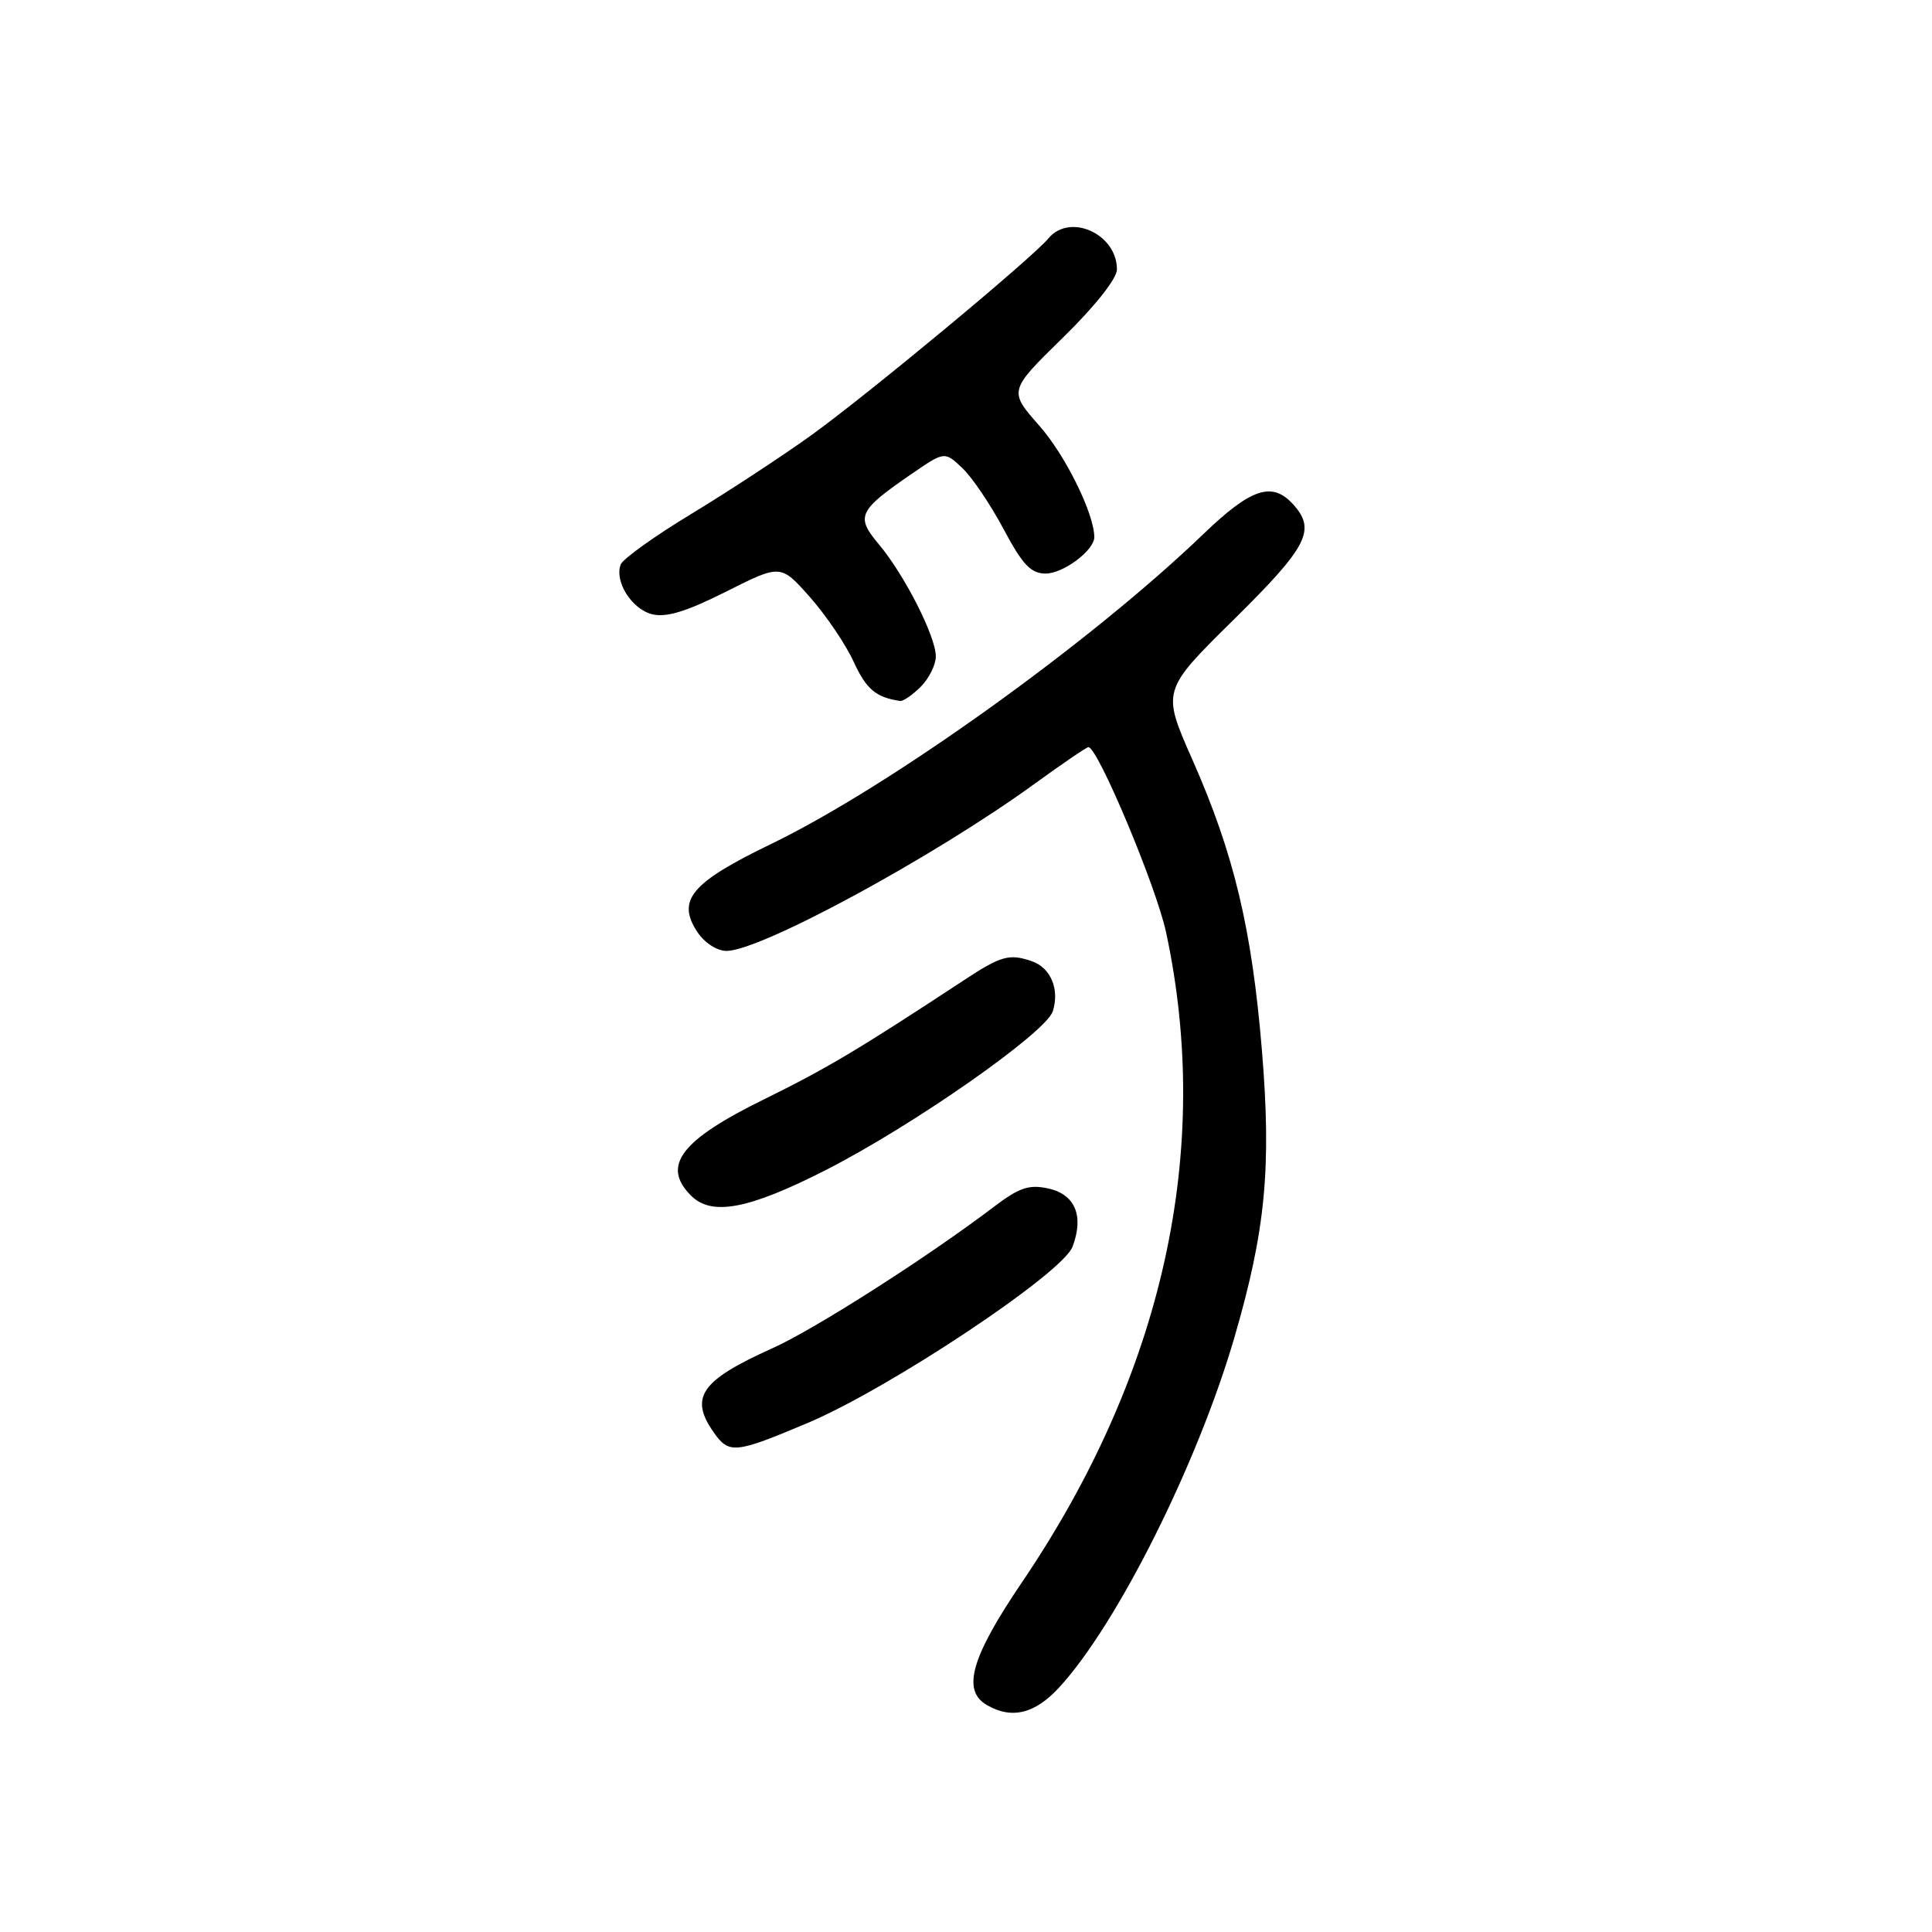 <?xml version="1.0" encoding="UTF-8" standalone="no"?>
<!DOCTYPE svg PUBLIC "-//W3C//DTD SVG 1.1//EN" "http://www.w3.org/Graphics/SVG/1.1/DTD/svg11.dtd" >
<svg xmlns="http://www.w3.org/2000/svg" xmlns:xlink="http://www.w3.org/1999/xlink" version="1.1" viewBox="0 0 256 256">
 <g >
 <path fill="currentColor"
d=" M 140.38 223.56 C 148.09 215.14 158.70 193.92 163.58 177.17 C 167.70 163.00 168.49 154.72 167.21 139.17 C 165.88 123.05 163.49 113.07 157.98 100.62 C 153.95 91.50 153.95 91.50 163.48 82.10 C 173.28 72.43 174.42 70.22 171.35 66.83 C 168.57 63.76 165.79 64.68 159.47 70.75 C 144.49 85.16 117.86 104.25 102.14 111.85 C 91.59 116.95 89.64 119.27 92.38 123.46 C 93.34 124.92 94.99 126.00 96.27 126.00 C 100.79 126.00 123.82 113.50 137.14 103.82 C 140.79 101.17 143.98 99.00 144.22 99.00 C 145.46 99.00 153.21 117.47 154.51 123.53 C 160.71 152.42 154.13 182.06 135.39 209.70 C 128.68 219.60 127.43 223.98 130.75 225.92 C 134.06 227.85 137.15 227.09 140.38 223.56 Z  M 107.02 188.55 C 117.84 183.99 140.77 168.74 142.11 165.21 C 143.66 161.13 142.47 158.26 138.90 157.48 C 136.35 156.92 135.04 157.36 131.64 159.95 C 122.94 166.56 107.96 176.13 102.35 178.65 C 92.87 182.91 91.31 185.14 94.56 189.78 C 96.60 192.69 97.38 192.62 107.02 188.55 Z  M 109.40 155.05 C 120.96 149.16 138.60 136.83 139.50 134.00 C 140.43 131.08 139.22 128.21 136.70 127.36 C 133.72 126.34 132.64 126.65 127.73 129.88 C 113.63 139.15 109.58 141.56 101.23 145.67 C 90.19 151.09 87.62 154.48 91.57 158.43 C 94.31 161.17 99.20 160.24 109.40 155.05 Z  M 122.00 91.00 C 123.10 89.90 124.00 88.09 124.00 86.97 C 124.00 84.33 119.84 76.16 116.45 72.12 C 113.35 68.44 113.71 67.67 120.77 62.81 C 125.16 59.80 125.16 59.80 127.48 61.99 C 128.77 63.19 131.23 66.83 132.97 70.09 C 135.49 74.83 136.60 76.00 138.56 76.00 C 140.89 76.00 145.00 72.92 145.00 71.18 C 145.00 68.10 141.19 60.36 137.75 56.45 C 133.64 51.79 133.64 51.79 140.82 44.76 C 145.09 40.59 148.00 36.91 148.00 35.70 C 148.00 30.99 141.76 28.17 138.92 31.59 C 136.72 34.24 114.98 52.28 107.50 57.67 C 103.65 60.44 96.51 65.12 91.63 68.08 C 86.75 71.03 82.53 74.06 82.25 74.79 C 81.39 77.04 83.70 80.71 86.41 81.39 C 88.28 81.86 90.97 81.03 96.22 78.39 C 103.45 74.75 103.45 74.75 107.32 79.12 C 109.45 81.53 112.06 85.38 113.11 87.68 C 114.79 91.33 116.04 92.39 119.25 92.88 C 119.66 92.95 120.90 92.10 122.00 91.00 Z "/>
</g>
</svg>